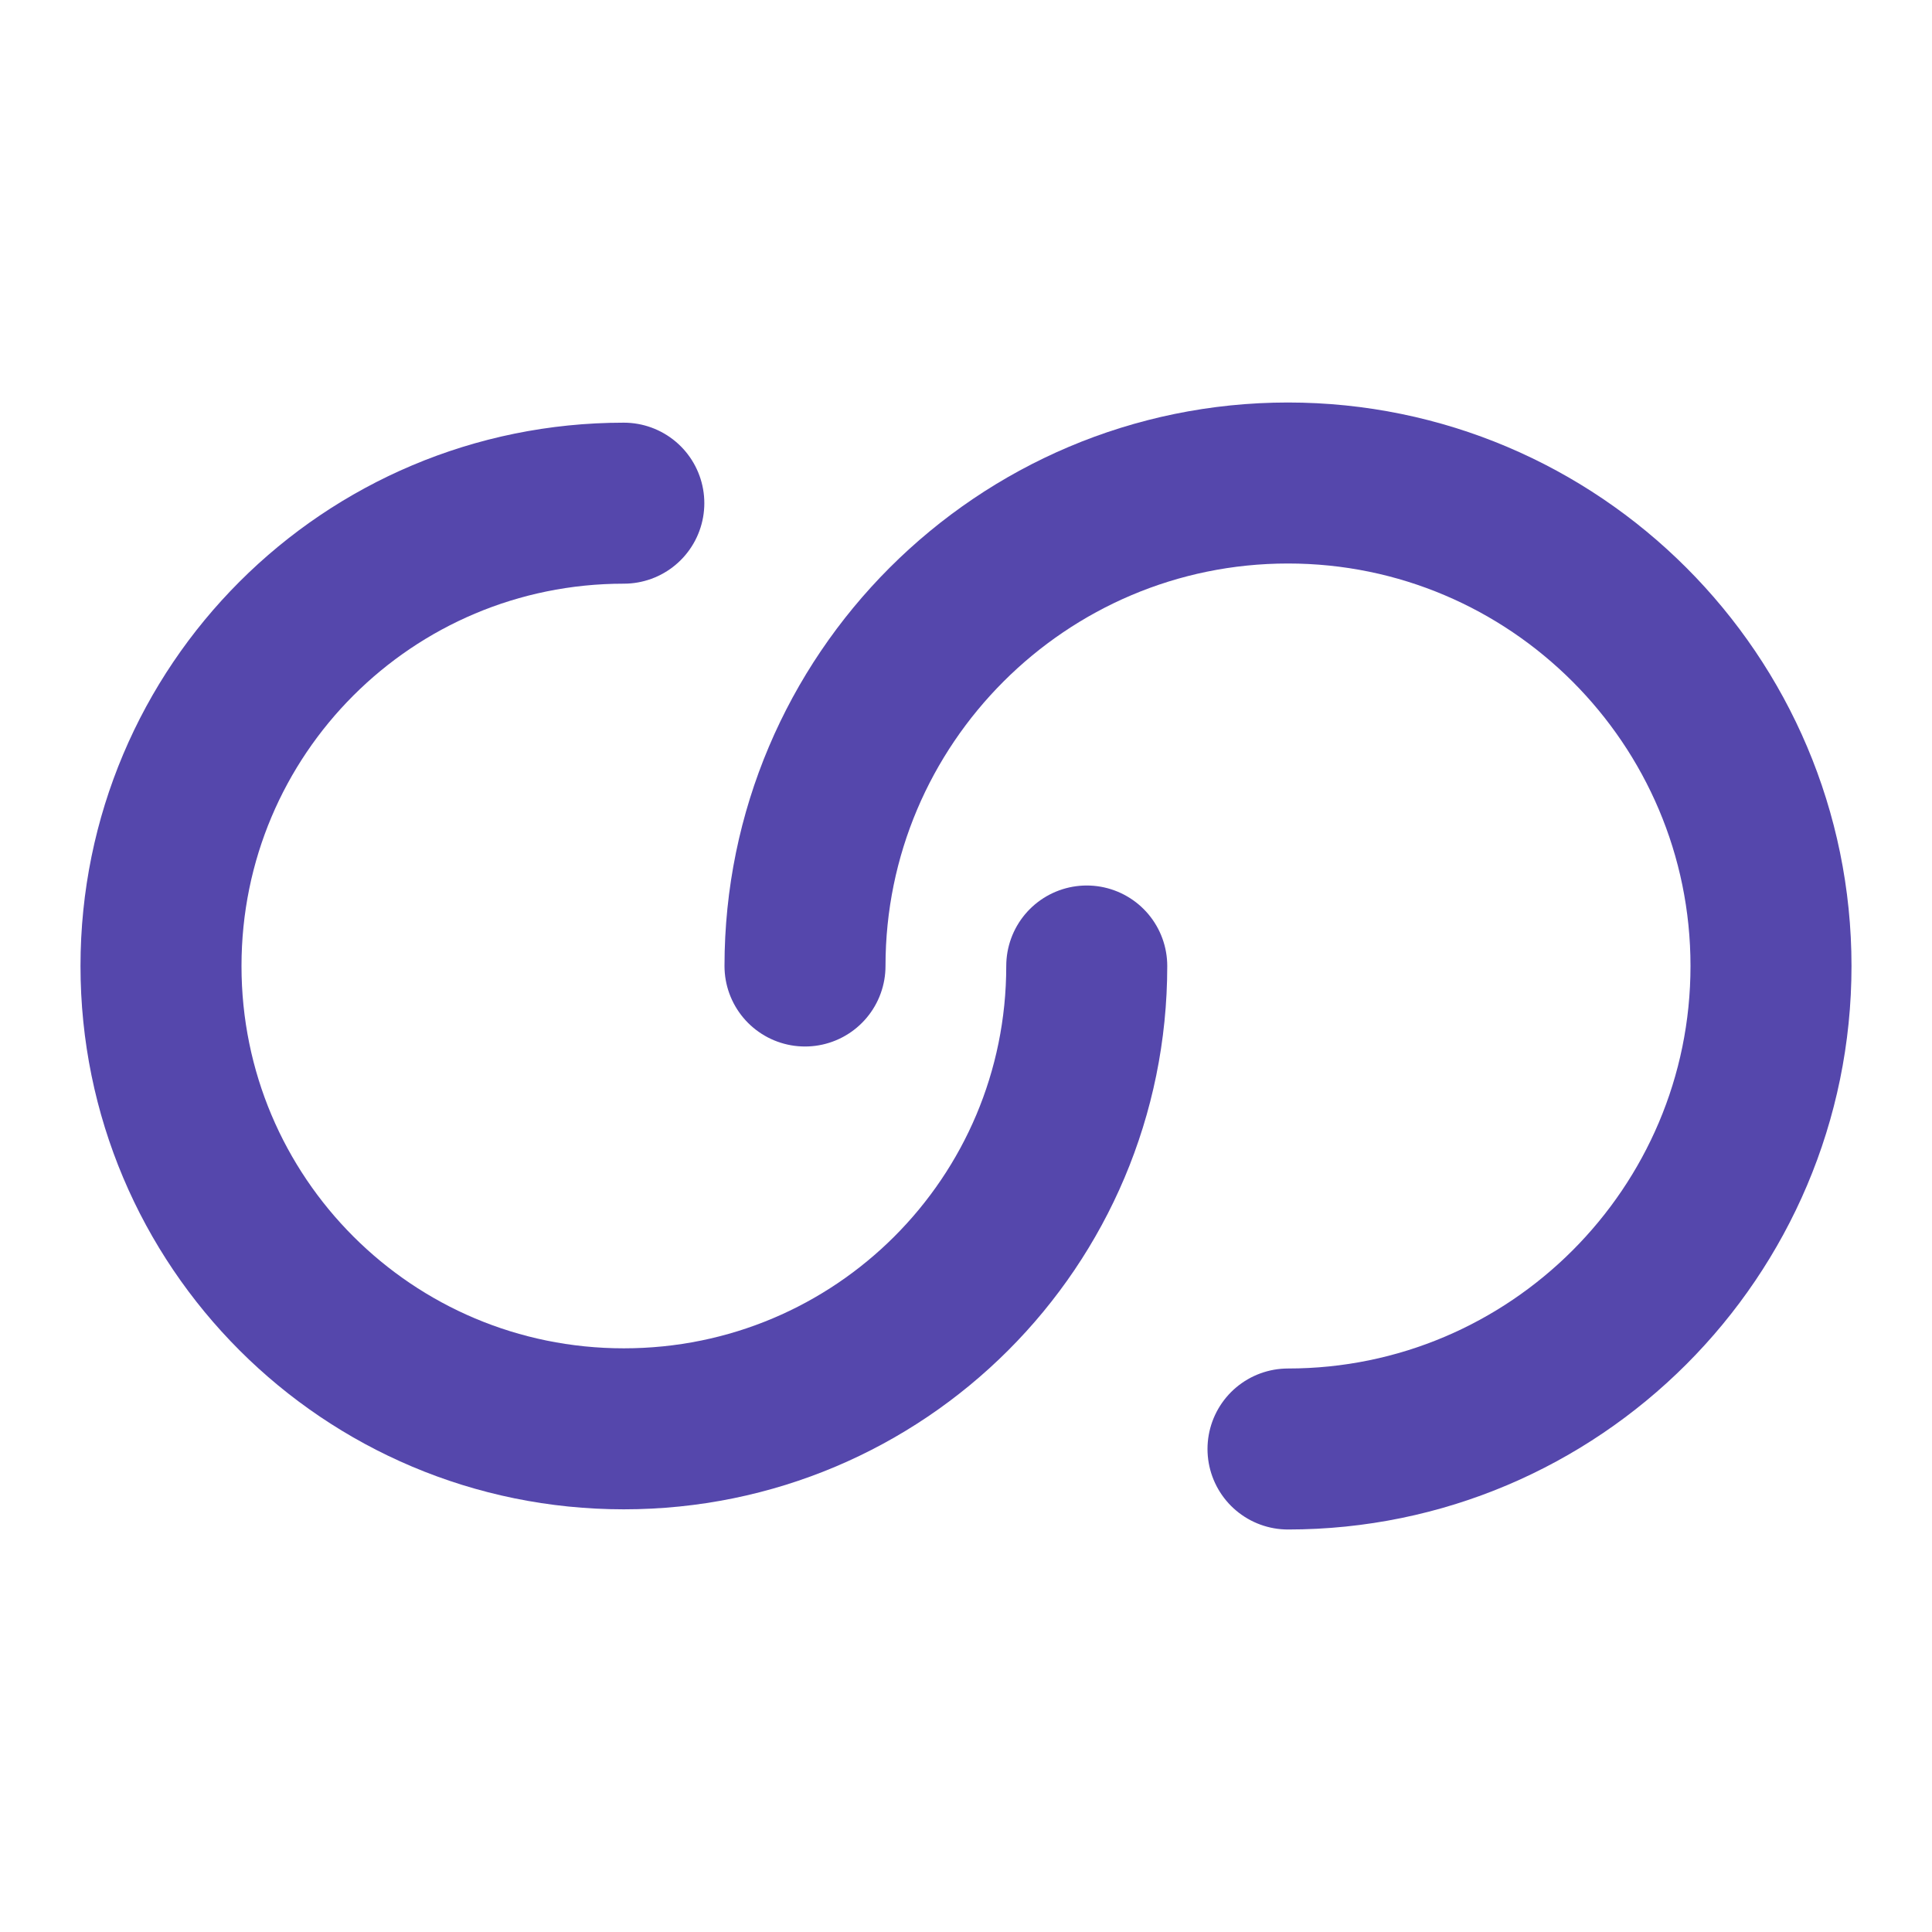 <svg width="18" height="18" viewBox="0 0 18 18" fill="none" xmlns="http://www.w3.org/2000/svg">
<path d="M10.125 9C10.125 11.385 8.197 13.312 5.812 13.312C3.428 13.312 1.5 11.385 1.5 9C1.5 6.615 3.428 4.688 5.812 4.688" stroke="#5547AC" stroke-width="1.5" stroke-linecap="round" stroke-linejoin="round"/>
<path d="M7.5 9C7.5 6.518 9.518 4.5 12 4.5C14.482 4.5 16.5 6.518 16.5 9C16.5 11.482 14.482 13.5 12 13.5" stroke="#5547AC" stroke-width="1.5" stroke-linecap="round" stroke-linejoin="round"/>
</svg>
